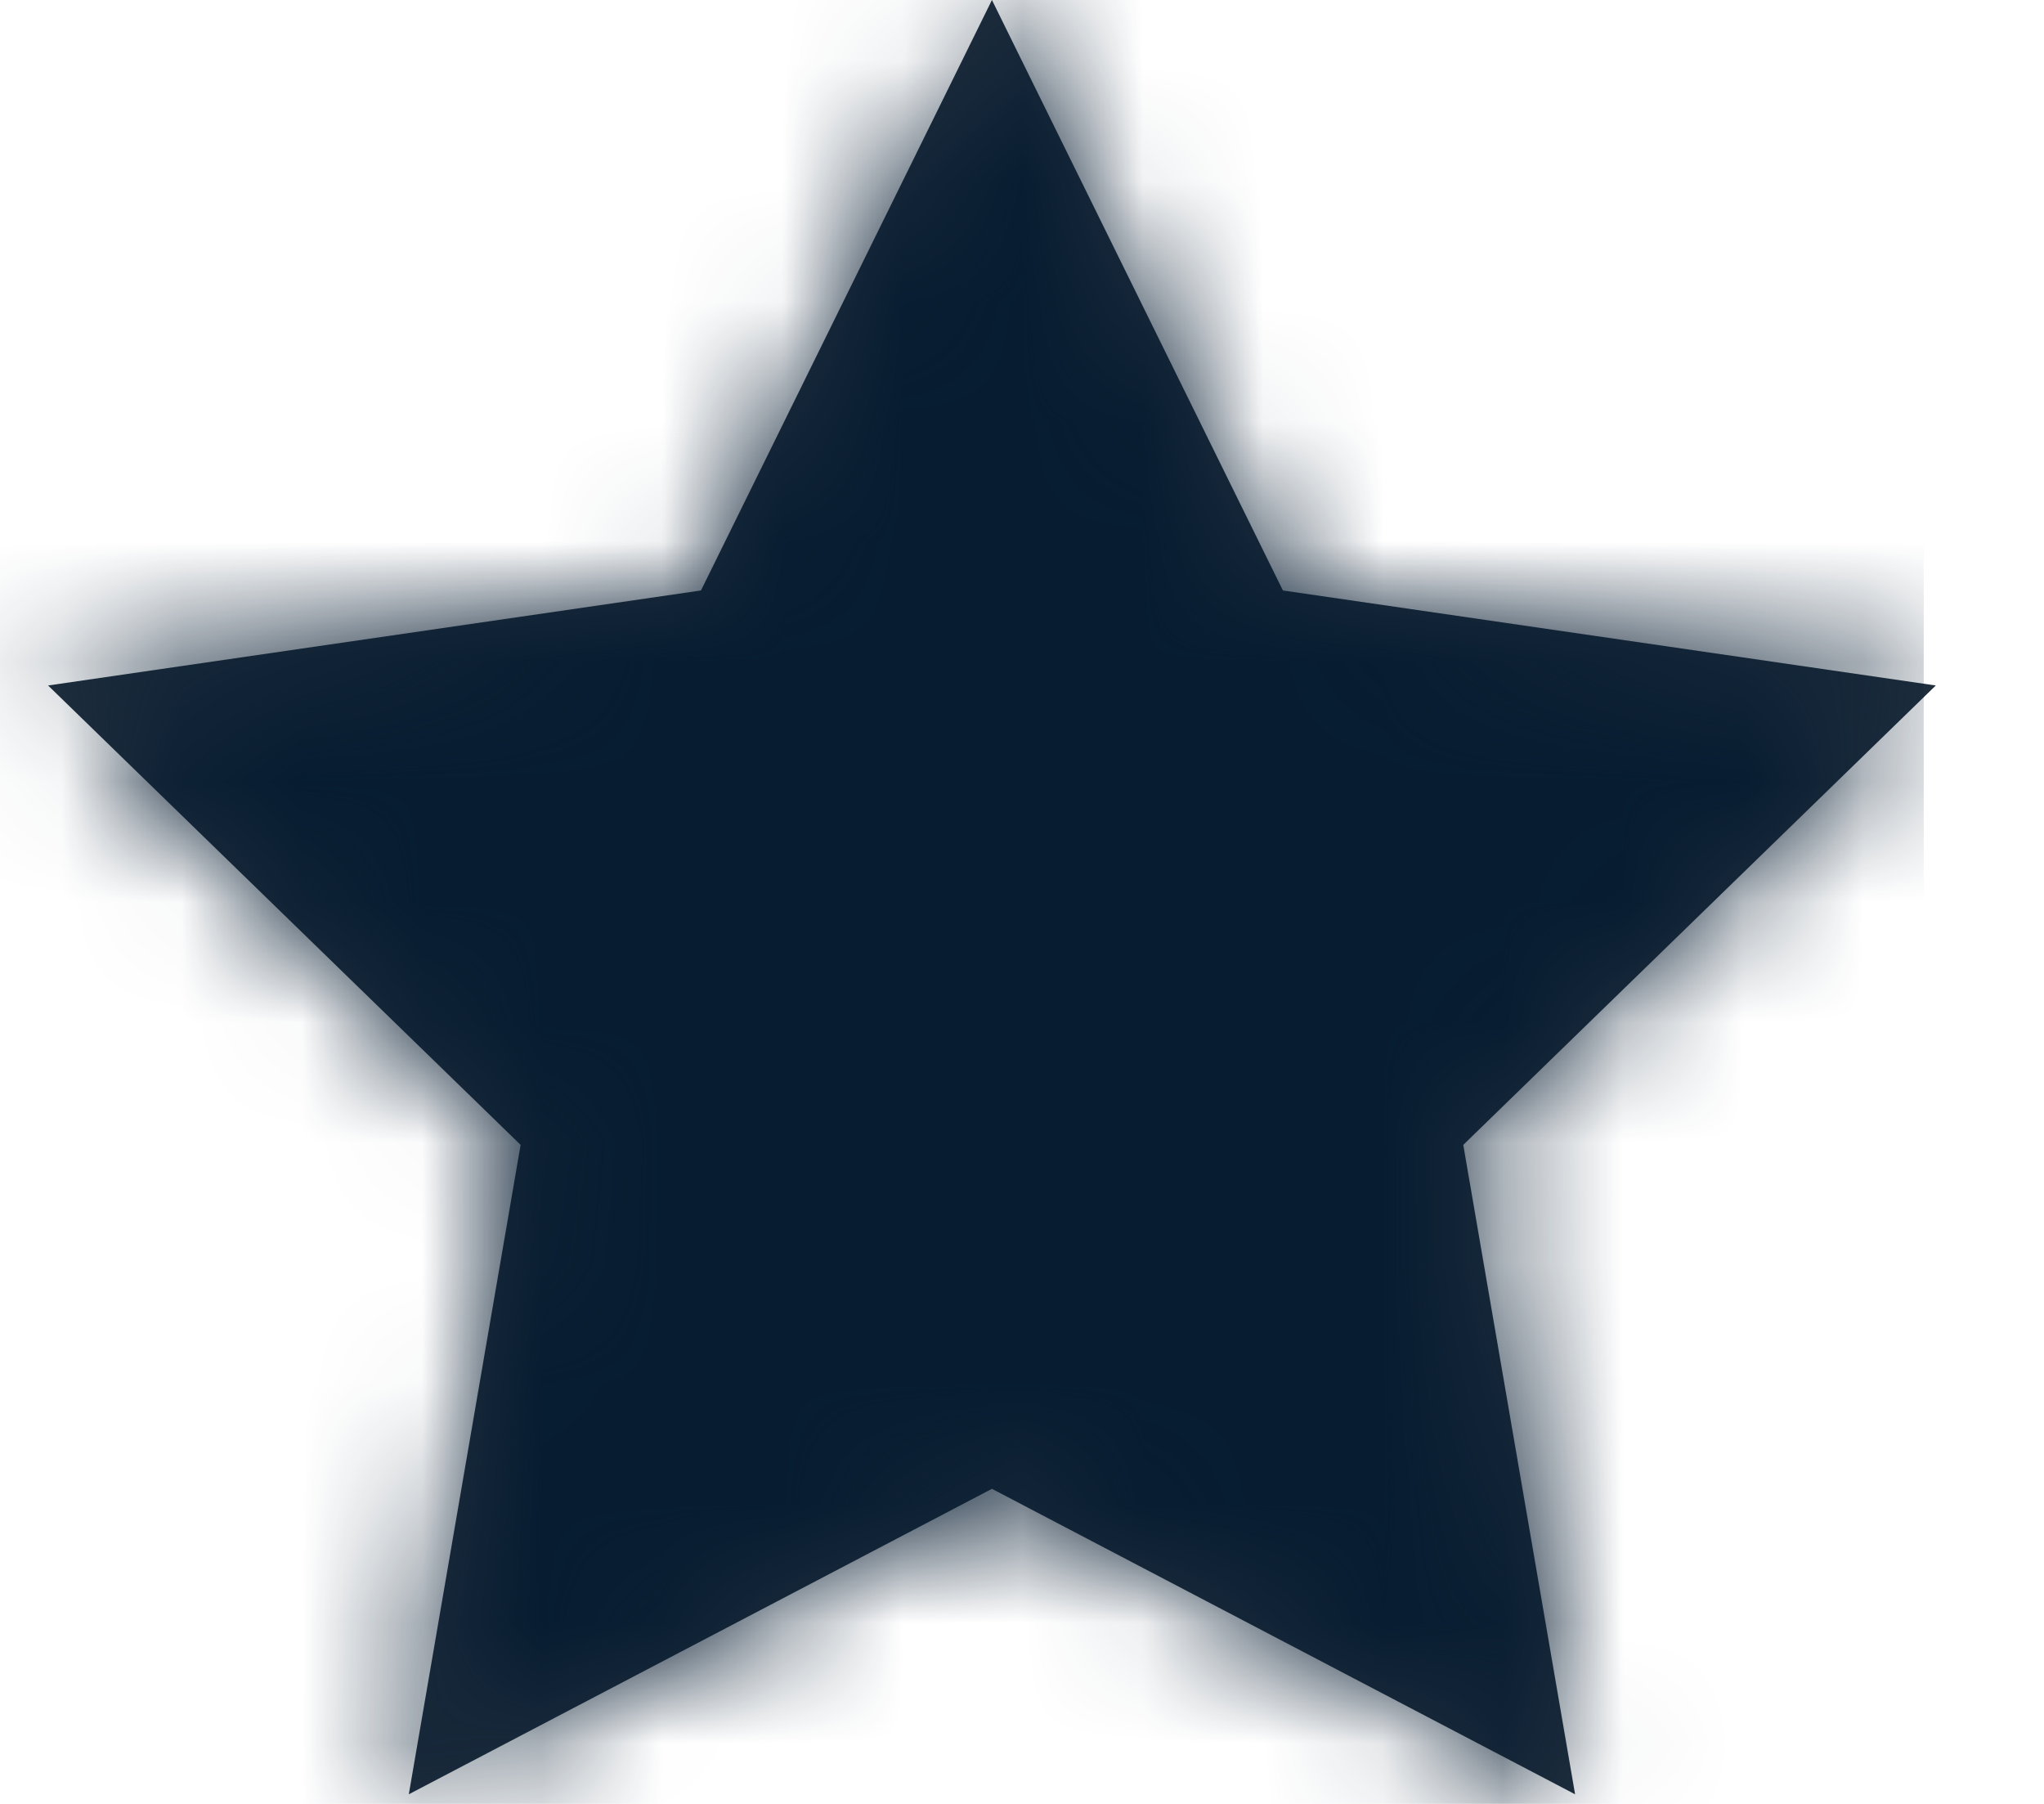 <?xml version="1.0" encoding="UTF-8"?><svg width="17" height="15" xmlns="http://www.w3.org/2000/svg" xmlns:xlink="http://www.w3.org/1999/xlink"><defs><path id="a" d="M8.25 12.38 3.4 14.92l.93-5.4L.4 5.7l5.43-.79L8.25 0l2.42 4.91 5.43.79-3.93 3.82.93 5.4z"/></defs><g fill="none" fill-rule="evenodd"><mask id="b" fill="#fff"><use xlink:href="#a"/></mask><use fill="#1F2E3D" xlink:href="#a"/><g mask="url(#b)" fill="#071C31"><path d="M0 0h16v17H0z"/></g></g></svg>